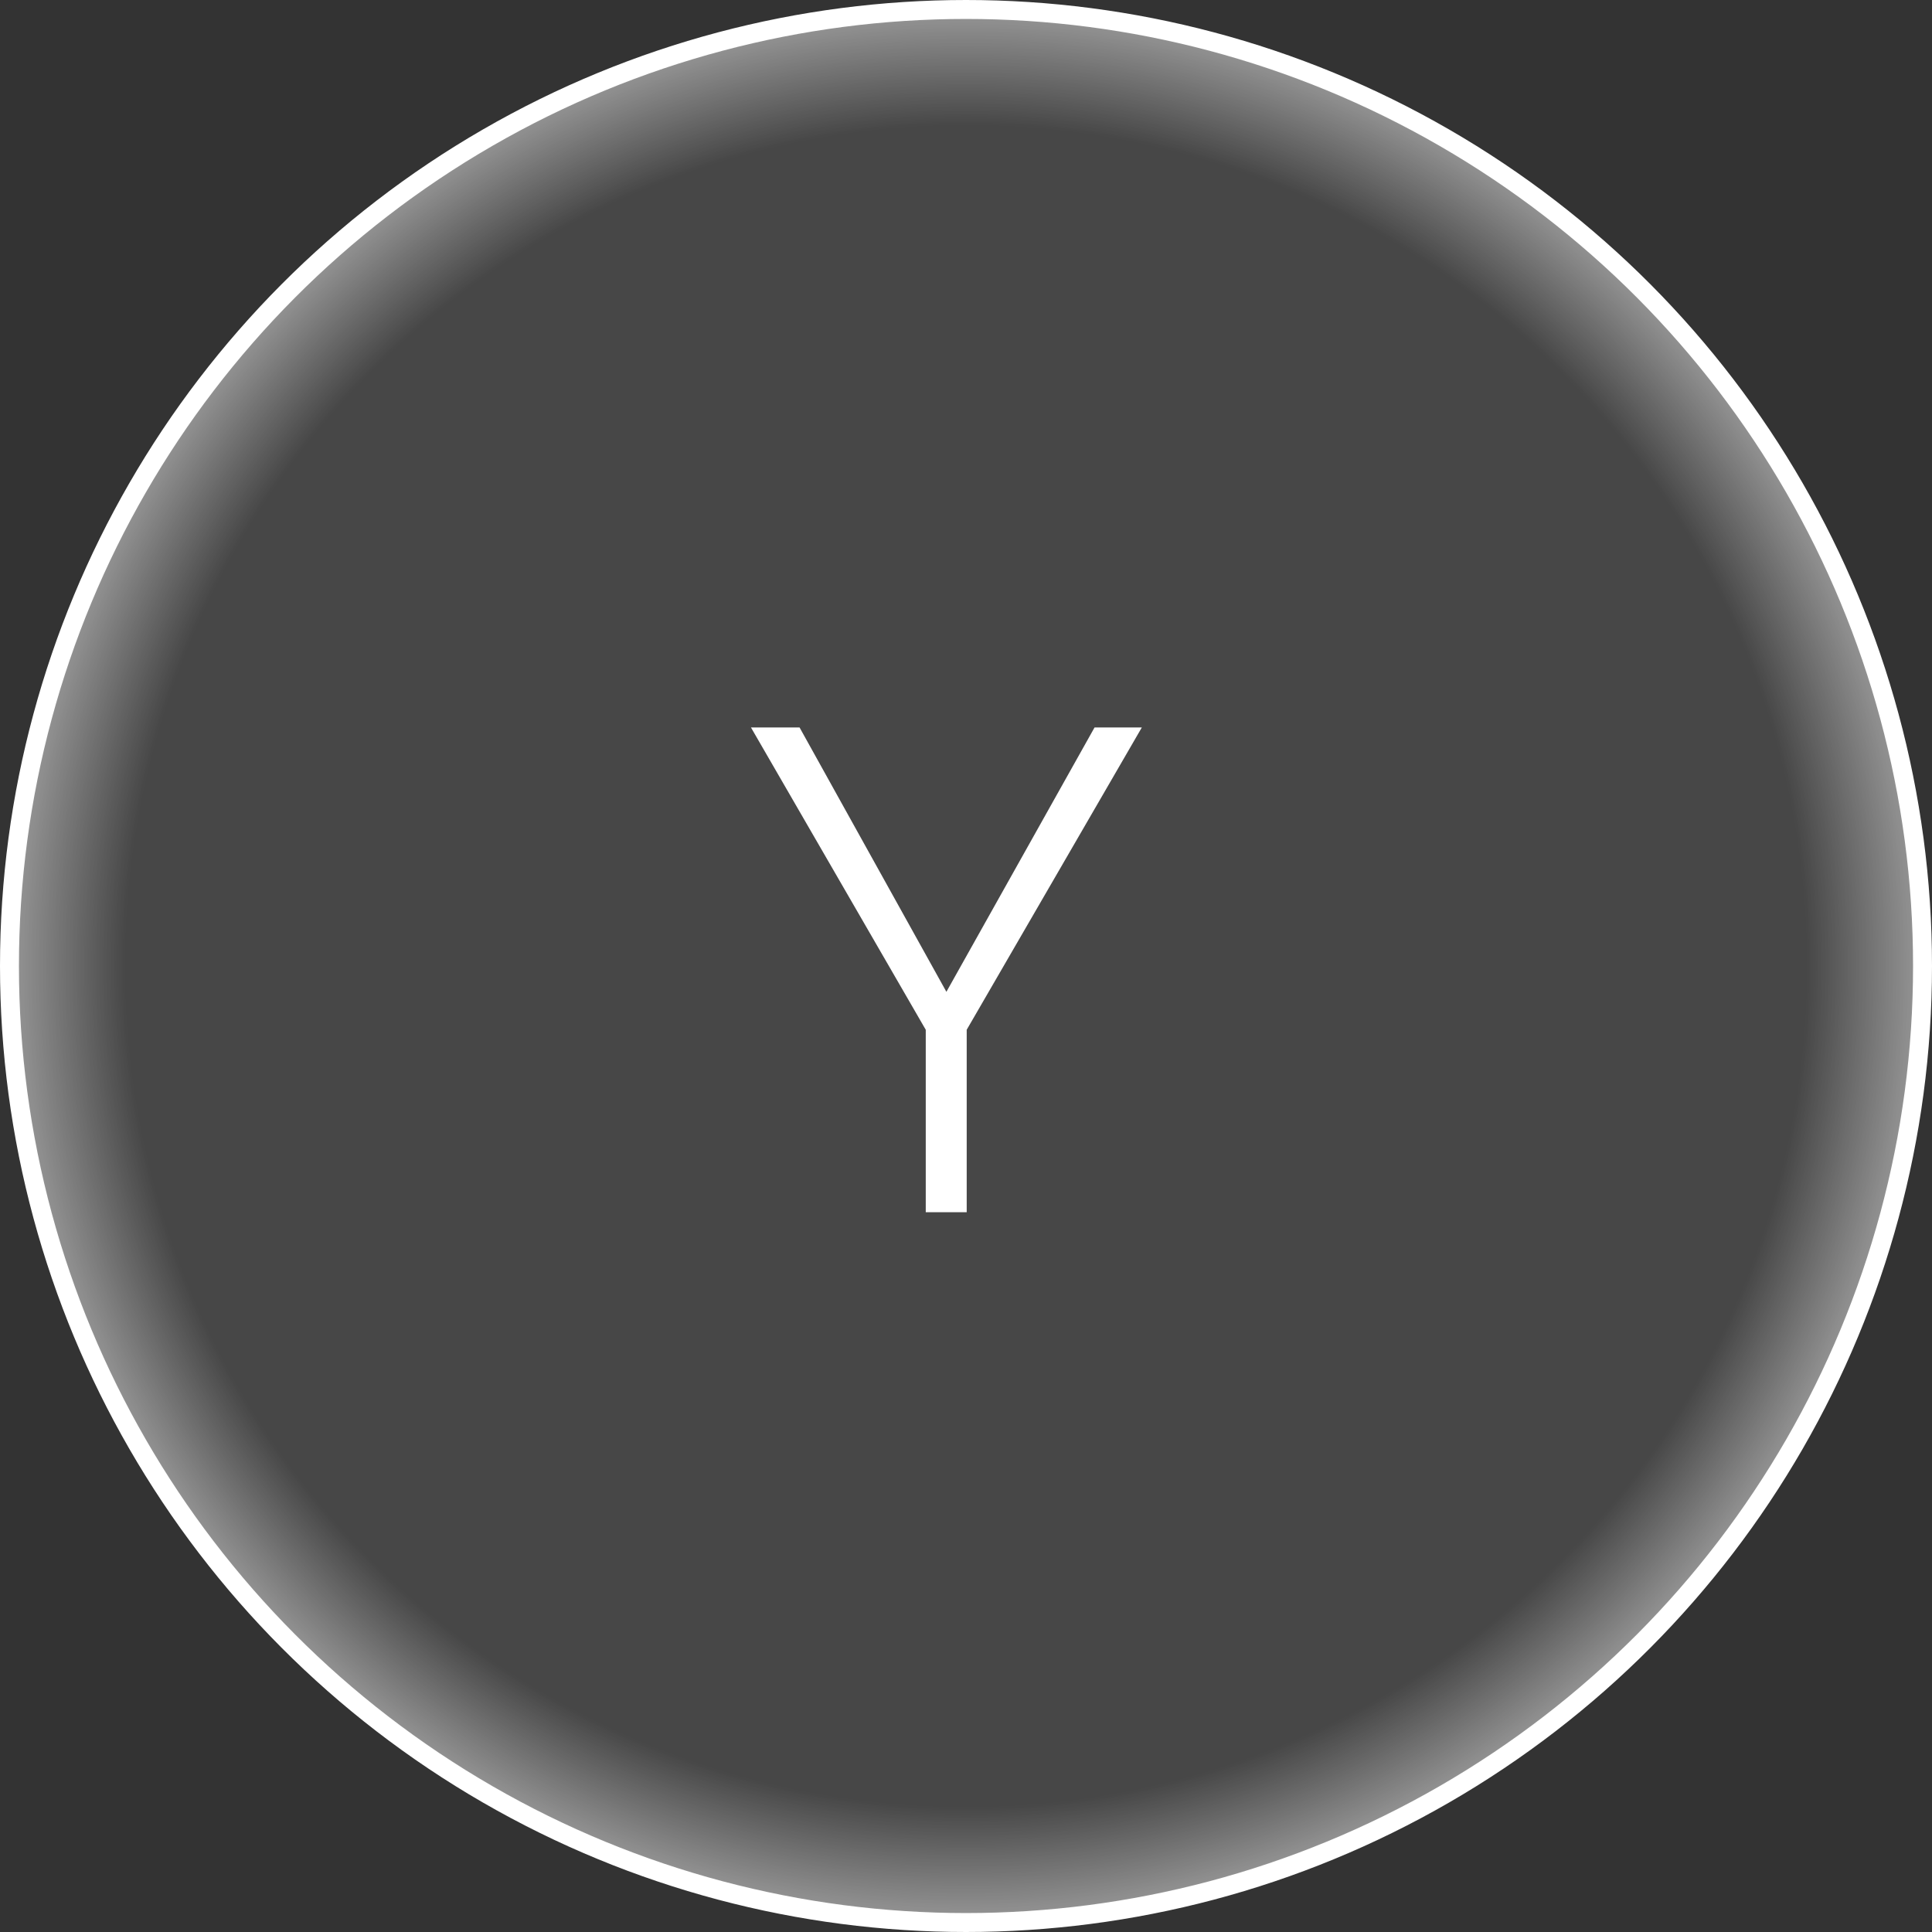 <svg width="102" height="102" viewBox="0 0 102 102" fill="none" xmlns="http://www.w3.org/2000/svg">
<rect x="0" y="0" width="102" height="102" fill="#333333" stroke="none"/>
<circle cx="51" cy="51" r="50.5" fill="white" fill-opacity="0.1"/>
<circle cx="51" cy="51" r="50.5" fill="url(#paint0_radial)"/>
<circle cx="51" cy="51" r="50.5" stroke="white"/>
<path d="M49.965 52.363L57.787 38.406H60.283L51.037 54.367V64H48.875V54.367L39.647 38.406H42.213L49.965 52.363Z" fill="white"/>
<defs>
<radialGradient id="paint0_radial" cx="0" cy="0" r="1" gradientUnits="userSpaceOnUse" gradientTransform="translate(51 51) rotate(90) scale(51)">
<stop offset="0.863" stop-color="white" stop-opacity="0"/>
<stop offset="1" stop-color="white" stop-opacity="0.5"/>
</radialGradient>
</defs>
</svg>
